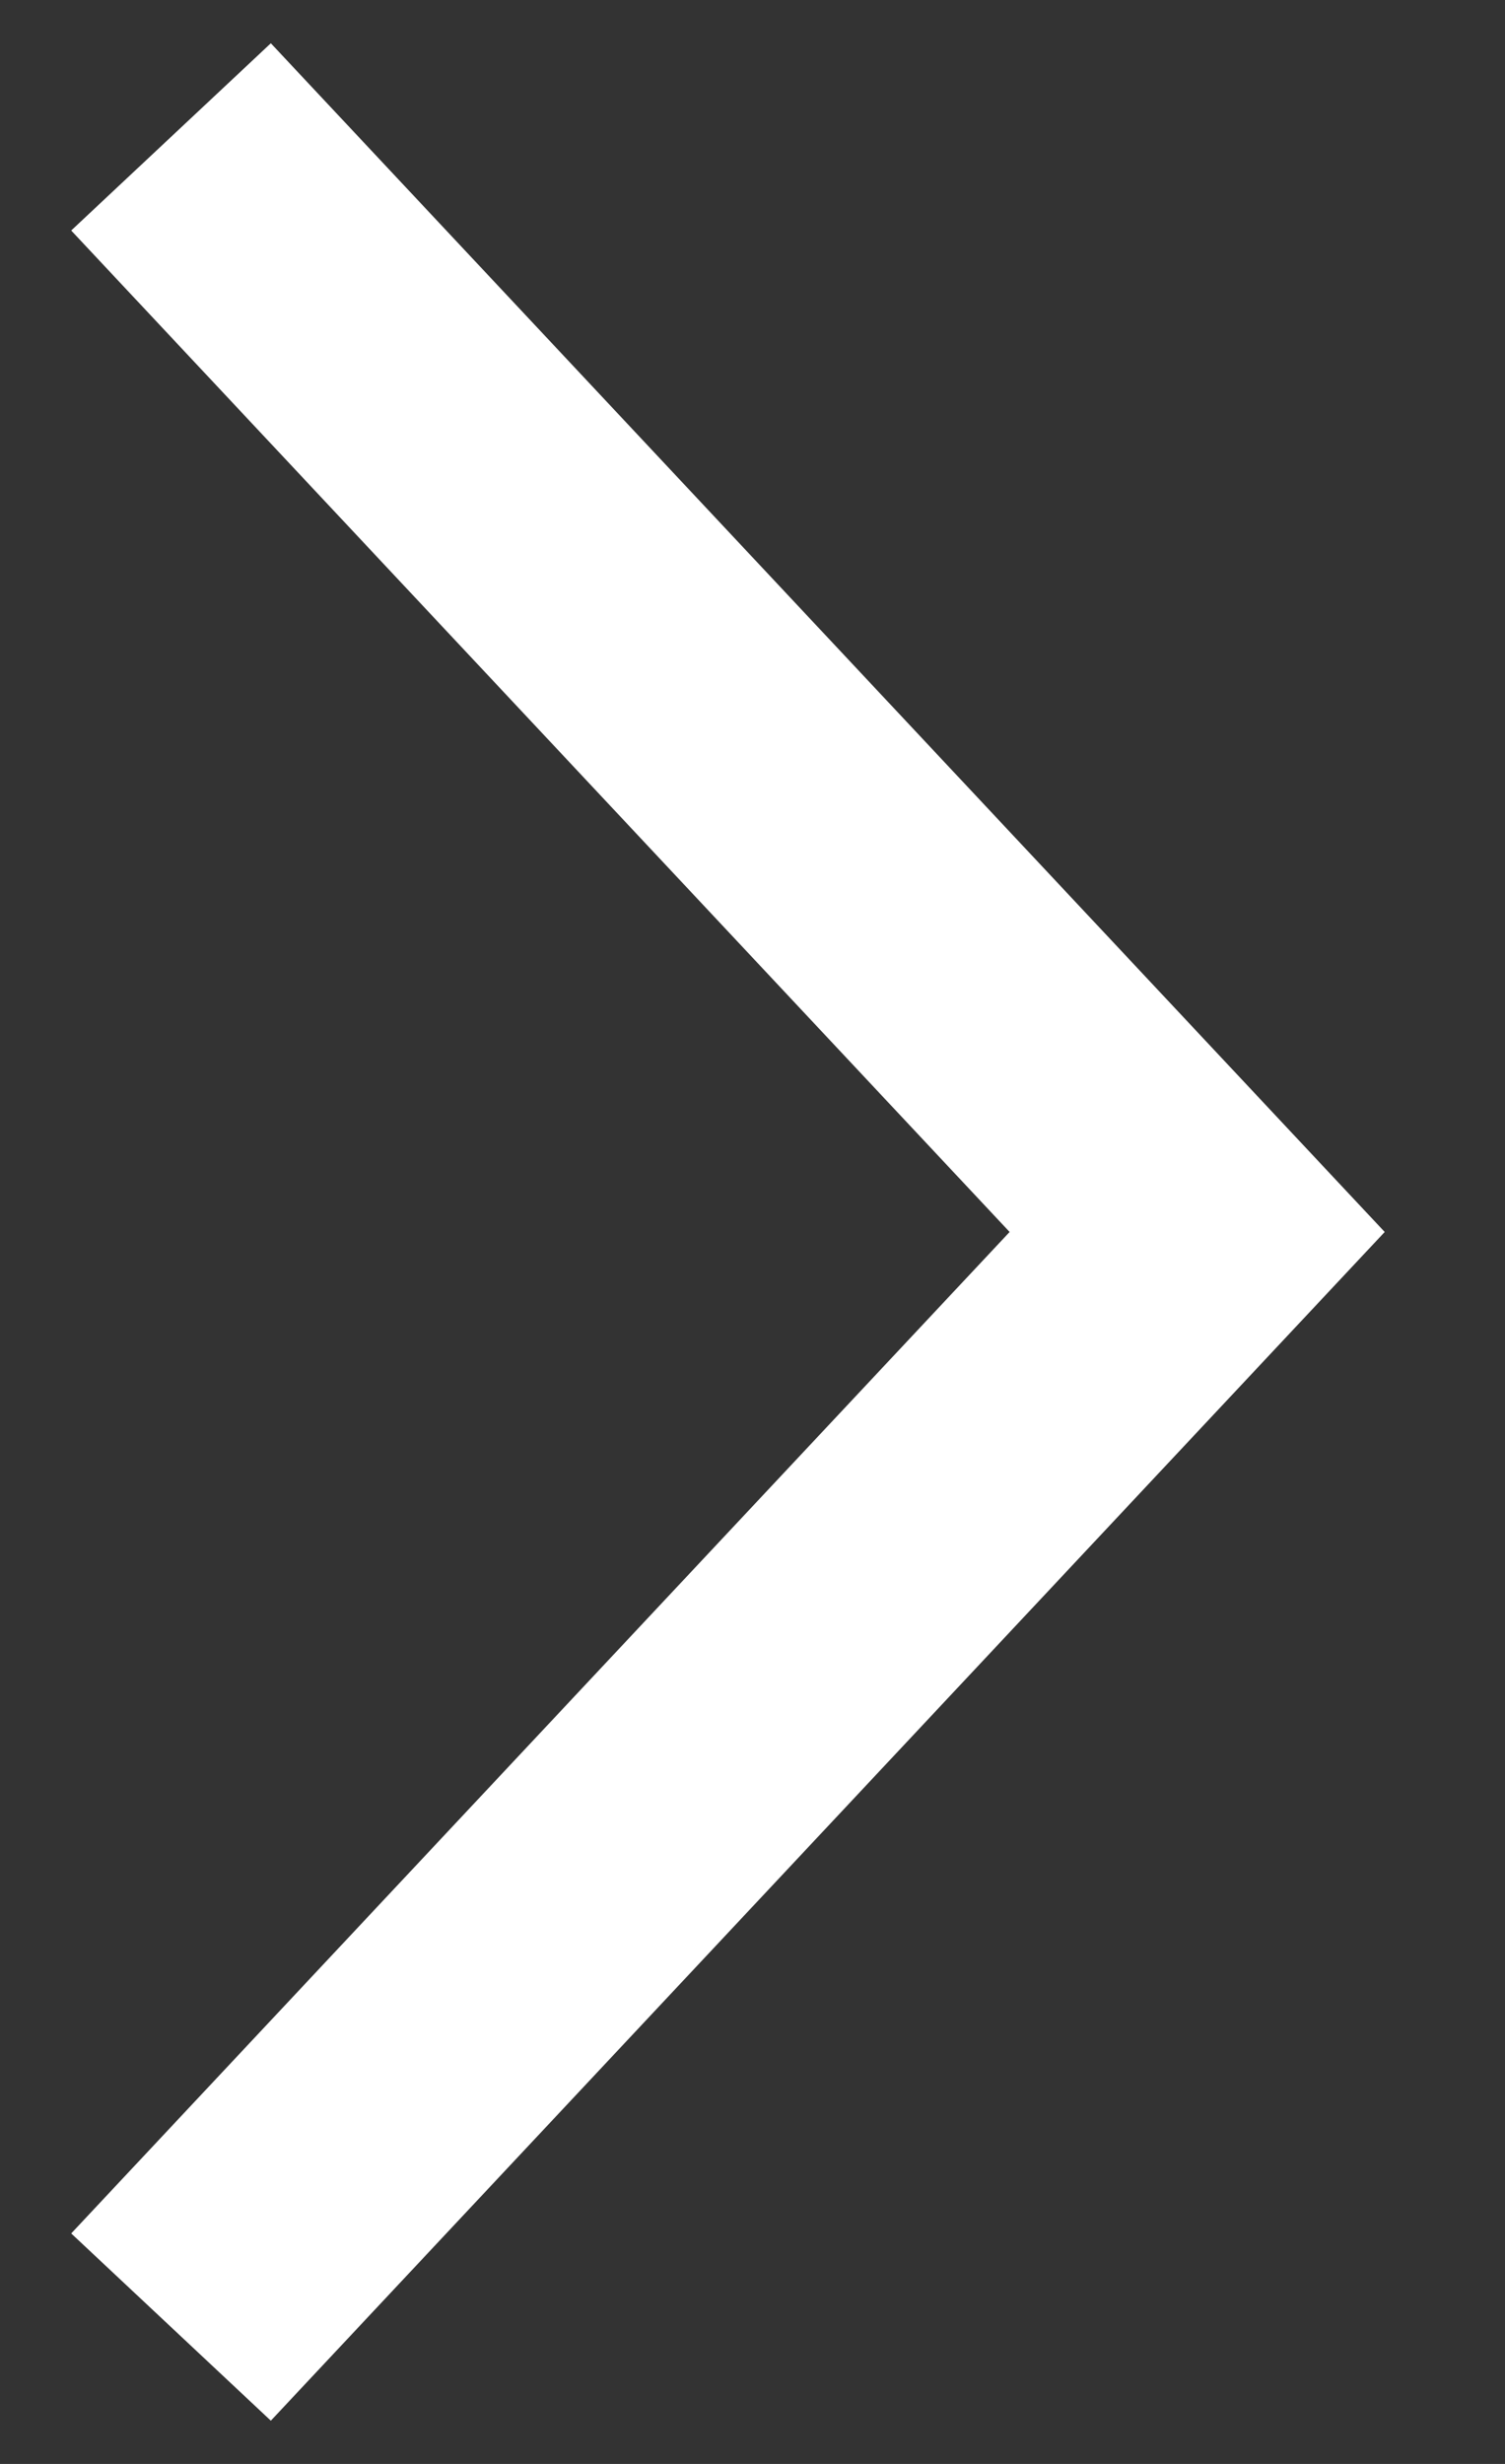 <svg width="11" height="18" viewBox="0 0 11 18" fill="none" xmlns="http://www.w3.org/2000/svg">
<rect x="0" y="0" width="11" height="18" fill="#333333" stroke="none"/>
<g clip-path="url(#clip0_126_817)">
<path d="M1.25 1L8.75 9L1.25 17" stroke="white" stroke-width="2"/>
</g>
<defs>
<clipPath id="clip0_126_817">
<rect width="11" height="18" fill="white"/>
</clipPath>
</defs>
</svg>
